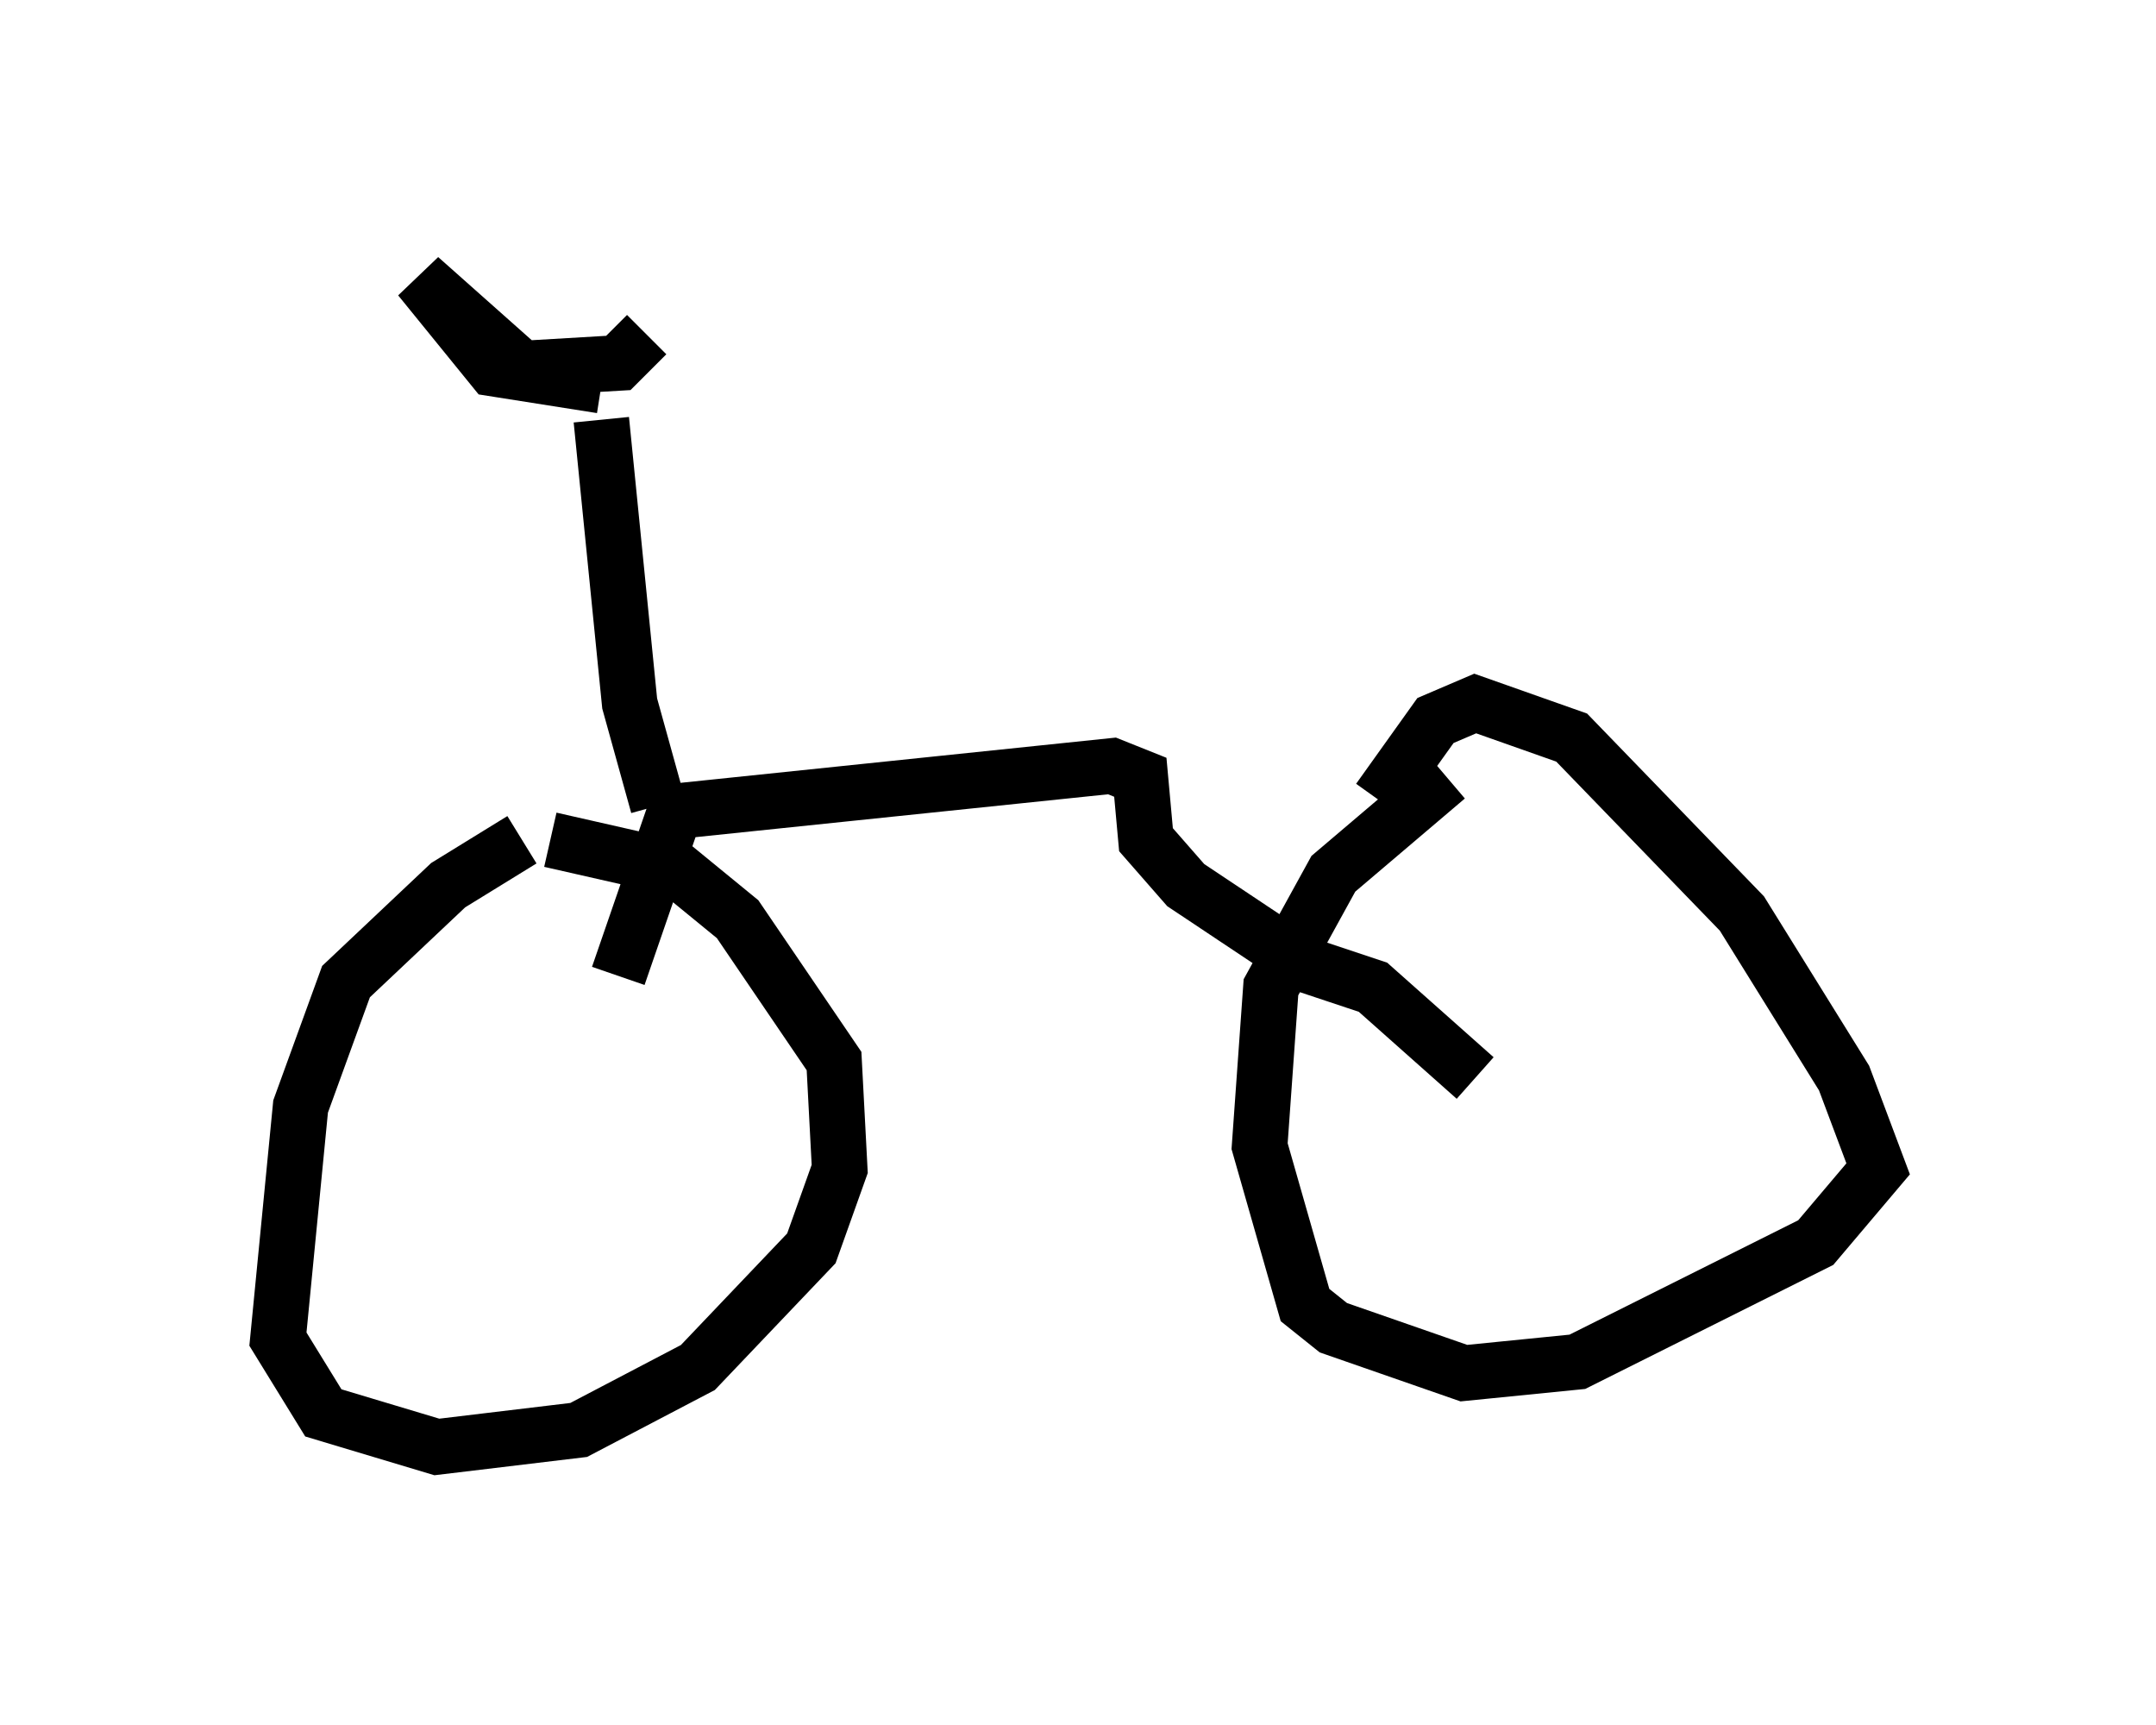 <?xml version="1.0" encoding="utf-8" ?>
<svg baseProfile="full" height="31.029" version="1.1" width="38.788" xmlns="http://www.w3.org/2000/svg" xmlns:ev="http://www.w3.org/2001/xml-events" xmlns:xlink="http://www.w3.org/1999/xlink"><defs /><rect fill="white" height="31.029" width="38.788" x="0" y="0" /><path d="M11.125, 15.208 m-1.735, -0.102 l-1.327, 0.817 -1.838, 1.735 l-0.817, 2.246 -0.408, 4.185 l0.817, 1.327 2.042, 0.613 l2.552, -0.306 2.144, -1.123 l2.042, -2.144 0.51, -1.429 l-0.102, -1.94 -1.735, -2.552 l-1.123, -0.919 -2.246, -0.51 m16.129, -1.123 l-2.042, 1.735 -1.123, 2.042 l-0.204, 2.858 0.817, 2.858 l0.51, 0.408 2.348, 0.817 l2.042, -0.204 4.288, -2.144 l1.123, -1.327 -0.613, -1.633 l-1.838, -2.96 -3.063, -3.165 l-1.735, -0.613 -0.715, 0.306 l-1.021, 1.429 m1.735, 5.002 l-1.838, -1.633 -1.225, -0.408 l-2.144, -1.429 -0.715, -0.817 l-0.102, -1.123 -0.51, -0.204 l-7.861, 0.817 -1.021, 2.96 m0.715, -3.063 l-0.51, -1.838 -0.51, -5.104 m0.0, -0.613 l-1.94, -0.306 -1.327, -1.633 l1.838, 1.633 1.735, -0.102 l0.51, -0.51 " fill="none" stroke="black" stroke-width="1" /></svg>